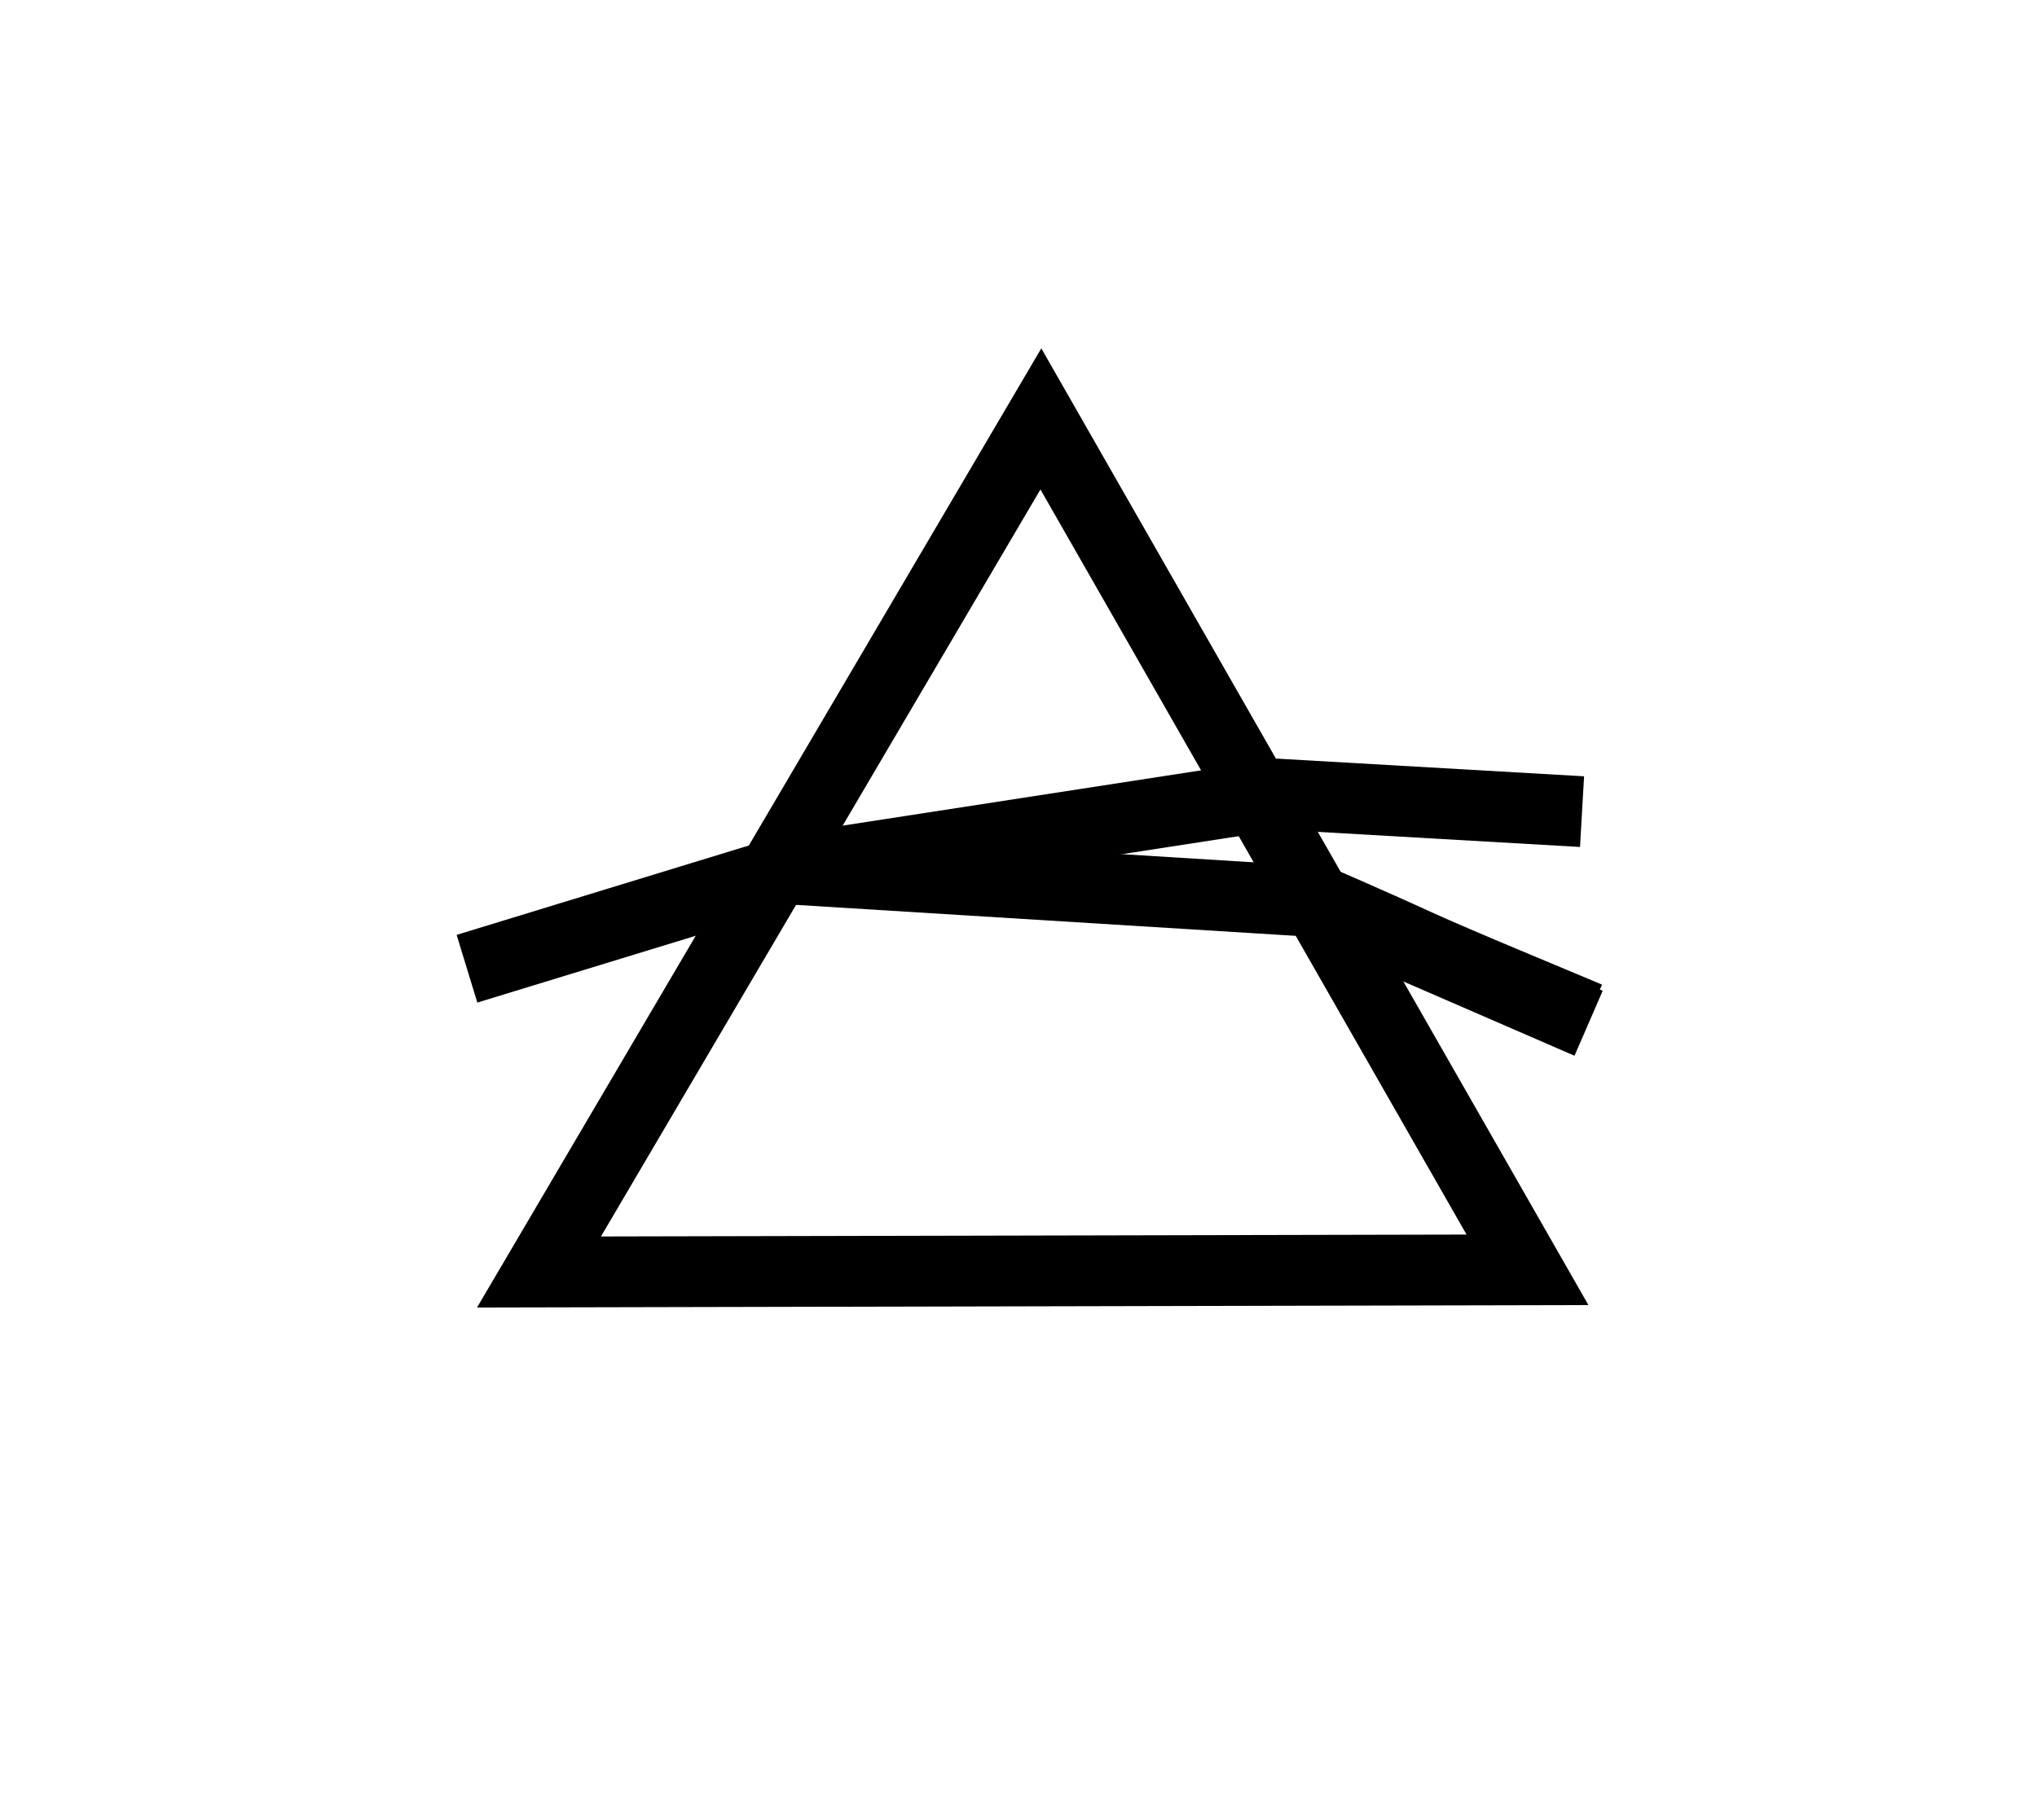 <?xml version="1.0" encoding="UTF-8" standalone="no"?>
<svg
   xmlns:dc="http://purl.org/dc/elements/1.1/"
   xmlns:cc="http://creativecommons.org/ns#"
   xmlns:rdf="http://www.w3.org/1999/02/22-rdf-syntax-ns#"
   xmlns:svg="http://www.w3.org/2000/svg"
   xmlns="http://www.w3.org/2000/svg"
   xmlns:sodipodi="http://sodipodi.sourceforge.net/DTD/sodipodi-0.dtd"
   xmlns:inkscape="http://www.inkscape.org/namespaces/inkscape"
   version="1.0"
   width="1079pt"
   height="964pt"
   viewBox="0 0 1079 964"
   preserveAspectRatio="xMidYMid meet"
   id="svg3883"
   sodipodi:docname="logo-small-black.svg"
   inkscape:export-filename="/home/hdaniel/Pictures/logos/logo-mid.png"
   inkscape:export-xdpi="96"
   inkscape:export-ydpi="96"
   inkscape:version="0.92.5 (2060ec1f9f, 2020-04-08)">
  <defs
     id="defs3887" />
  <sodipodi:namedview
     pagecolor="#ffffff"
     bordercolor="#666666"
     borderopacity="1"
     objecttolerance="10"
     gridtolerance="10"
     guidetolerance="10"
     inkscape:pageopacity="0"
     inkscape:pageshadow="2"
     inkscape:window-width="1920"
     inkscape:window-height="1027"
     id="namedview3885"
     showgrid="false"
     inkscape:zoom="0.64885892"
     inkscape:cx="445.0056"
     inkscape:cy="642.66667"
     inkscape:window-x="0"
     inkscape:window-y="27"
     inkscape:window-maximized="1"
     inkscape:current-layer="g3881" />
  <g
     transform="translate(0,964) scale(0.1,-0.1)"
     fill="#000000"
     stroke="none"
     id="g3881">
    <path
       style="stroke-width:75;stroke-miterlimit:4;stroke-dasharray:none"
       inkscape:connector-curvature="0"
       d="m 5146.46,6917.262 c -207,-356 -518,-891 -690,-1189 l -314,-541 -60,-22 c -33,-11 -91,-29 -130,-39 -38,-10 -149,-44 -245,-75 -96,-32 -206,-63 -245,-71 -38,-7 -101,-25 -140,-40 -38,-15 -90,-30 -115,-34 -44,-7 -134,-35 -235,-71 -27,-10 -74,-24 -103,-30 -30,-7 -84,-24 -120,-37 -67,-25 -89,-31 -191,-52 -30,-6 -56,-13 -58,-15 -11,-11 -6,-105 6,-125 10,-16 39,-10 201,38 58,17 130,38 160,46 30,9 69,20 85,26 17,6 48,16 70,21 22,6 60,19 85,31 25,11 108,37 185,57 160,43 372,105 526,155 59,19 130,37 159,41 48,6 53,5 47,-11 -7,-16 -748,-1243 -817,-1350 -18,-27 -83,-138 -145,-245 -127,-219 -190,-322 -252,-413 -61,-90 -76,-118 -66,-128 5,-5 1185,-11 2693,-13 1477,-2 2702,-7 2723,-11 25,-5 37,-3 37,4 0,17 -150,293 -175,321 -25,29 -98,162 -345,630 -178,337 -480,882 -505,910 -23,27 -88,160 -81,167 3,4 86,-28 184,-70 172,-73 1112,-455 1142,-464 10,-3 24,13 42,50 l 27,55 -47,20 c -26,11 -200,84 -387,162 -187,78 -396,168 -465,200 -146,68 -628,280 -638,280 -9,0 -112,184 -112,199 0,18 84,13 802,-49 380,-33 693,-58 696,-56 6,7 33,138 29,142 -2,2 -161,15 -353,28 -493,35 -575,42 -879,70 -148,14 -297,26 -330,26 -67,0 -61,-7 -135,135 -18,33 -42,71 -54,85 -13,14 -98,165 -191,335 -285,527 -297,549 -320,575 -12,14 -49,75 -82,135 -33,61 -124,223 -203,360 -79,138 -171,304 -205,370 -33,66 -67,121 -75,122 -10,2 -141,-213 -391,-645 z m 393,376 c 9,-7 62,-96 119,-198 56,-102 125,-225 154,-275 29,-49 78,-137 111,-195 32,-58 68,-118 80,-135 12,-16 36,-59 54,-94 17,-35 132,-241 255,-457 211,-369 275,-486 275,-499 0,-3 -21,-5 -47,-5 -27,0 -534,-50 -1128,-110 -594,-61 -1083,-110 -1087,-110 -21,0 171,347 544,985 225,385 422,718 437,740 15,22 66,113 112,202 46,90 89,163 95,163 5,0 17,-6 26,-12 z m 1174,-2062 c 34,-45 71,-101 83,-124 l 21,-40 -31,-7 c -34,-8 -215,-2 -604,20 -143,8 -339,19 -435,25 -96,5 -319,13 -495,17 -176,4 -311,9 -300,11 49,12 1577,180 1635,180 l 65,1 z m -2021,-201 c 187,-8 410,-20 495,-25 365,-23 753,-44 855,-47 61,-2 271,-10 469,-18 331,-14 361,-17 387,-36 16,-11 29,-30 29,-42 0,-11 8,-30 18,-41 11,-12 83,-133 162,-271 79,-137 162,-281 185,-320 23,-38 126,-234 230,-435 103,-201 195,-373 204,-383 19,-23 81,-135 170,-308 l 70,-137 -987,-7 c -1537,-12 -3992,5 -3992,28 0,6 38,71 84,146 46,75 314,530 596,1011 282,481 520,882 530,890 19,18 -10,18 495,-5 z"
       id="path3835" />
    <path
       style="fill:none;stroke:#000000;stroke-width:0;stroke-linecap:butt;stroke-linejoin:miter;stroke-opacity:1;stroke-miterlimit:4;stroke-dasharray:none"
       d="M 1537.314,7859.952 1363.933,5929.64"
       id="path4789"
       inkscape:connector-curvature="0" />
    <path
       style="fill:none;stroke:#000000;stroke-width:375;stroke-linecap:butt;stroke-linejoin:miter;stroke-opacity:1;stroke-miterlimit:4;stroke-dasharray:none"
       d="M 5513.525,7420.719 2855.012,2901.247 l 5236.115,11.559 z"
       id="path4793"
       inkscape:connector-curvature="0" />
    <path
       style="fill:none;stroke:#000000;stroke-width:7.5px;stroke-linecap:butt;stroke-linejoin:miter;stroke-opacity:1"
       d="m 2485.132,4646.619 1548.873,427.674 2618.455,239.969 1683,-135"
       id="path4797"
       inkscape:connector-curvature="0" />
    <path
       style="fill:none;stroke:#000000;stroke-width:375;stroke-linecap:butt;stroke-linejoin:miter;stroke-opacity:1;stroke-miterlimit:4;stroke-dasharray:none"
       d="M 8414.772,4218.945 6923.693,4866.235 4197.46,5035.262 2473.573,4507.914"
       id="path4813"
       inkscape:connector-curvature="0" />
    <path
       style="fill:none;stroke:#000000;stroke-width:375;stroke-linecap:butt;stroke-linejoin:miter;stroke-opacity:1;stroke-miterlimit:4;stroke-dasharray:none"
       d="m 4197.46,5035.262 2575.97,397.352 1606.667,-92.47"
       id="path4819"
       inkscape:connector-curvature="0" />
  </g>
</svg>
